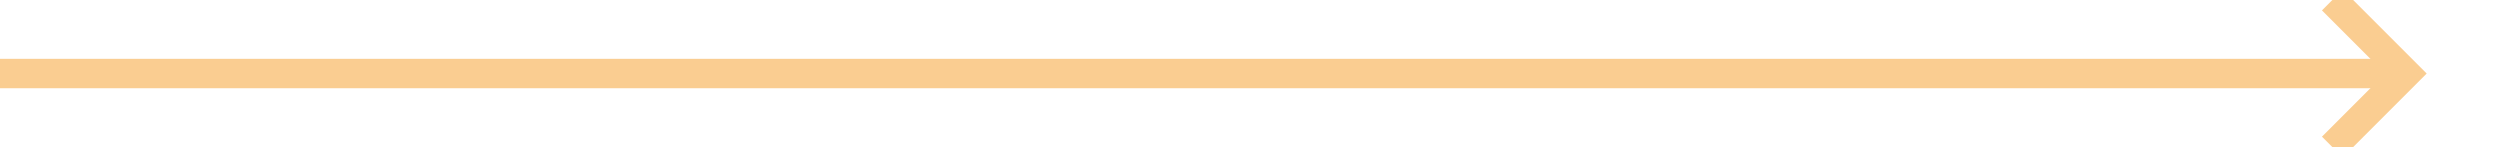 ﻿<?xml version="1.0" encoding="utf-8"?>
<svg version="1.1" xmlns:xlink="http://www.w3.org/1999/xlink" width="170px" height="10px" preserveAspectRatio="xMinYMid meet" viewBox="1437 795  170 8" xmlns="http://www.w3.org/2000/svg">
  <path d="M 1437 799  L 1600 799  " stroke-width="2" stroke="#facd91" fill="none" />
  <path d="M 1594.893 794.707  L 1599.186 799  L 1594.893 803.293  L 1596.307 804.707  L 1601.307 799.707  L 1602.014 799  L 1601.307 798.293  L 1596.307 793.293  L 1594.893 794.707  Z " fill-rule="nonzero" fill="#facd91" stroke="none" />
</svg>